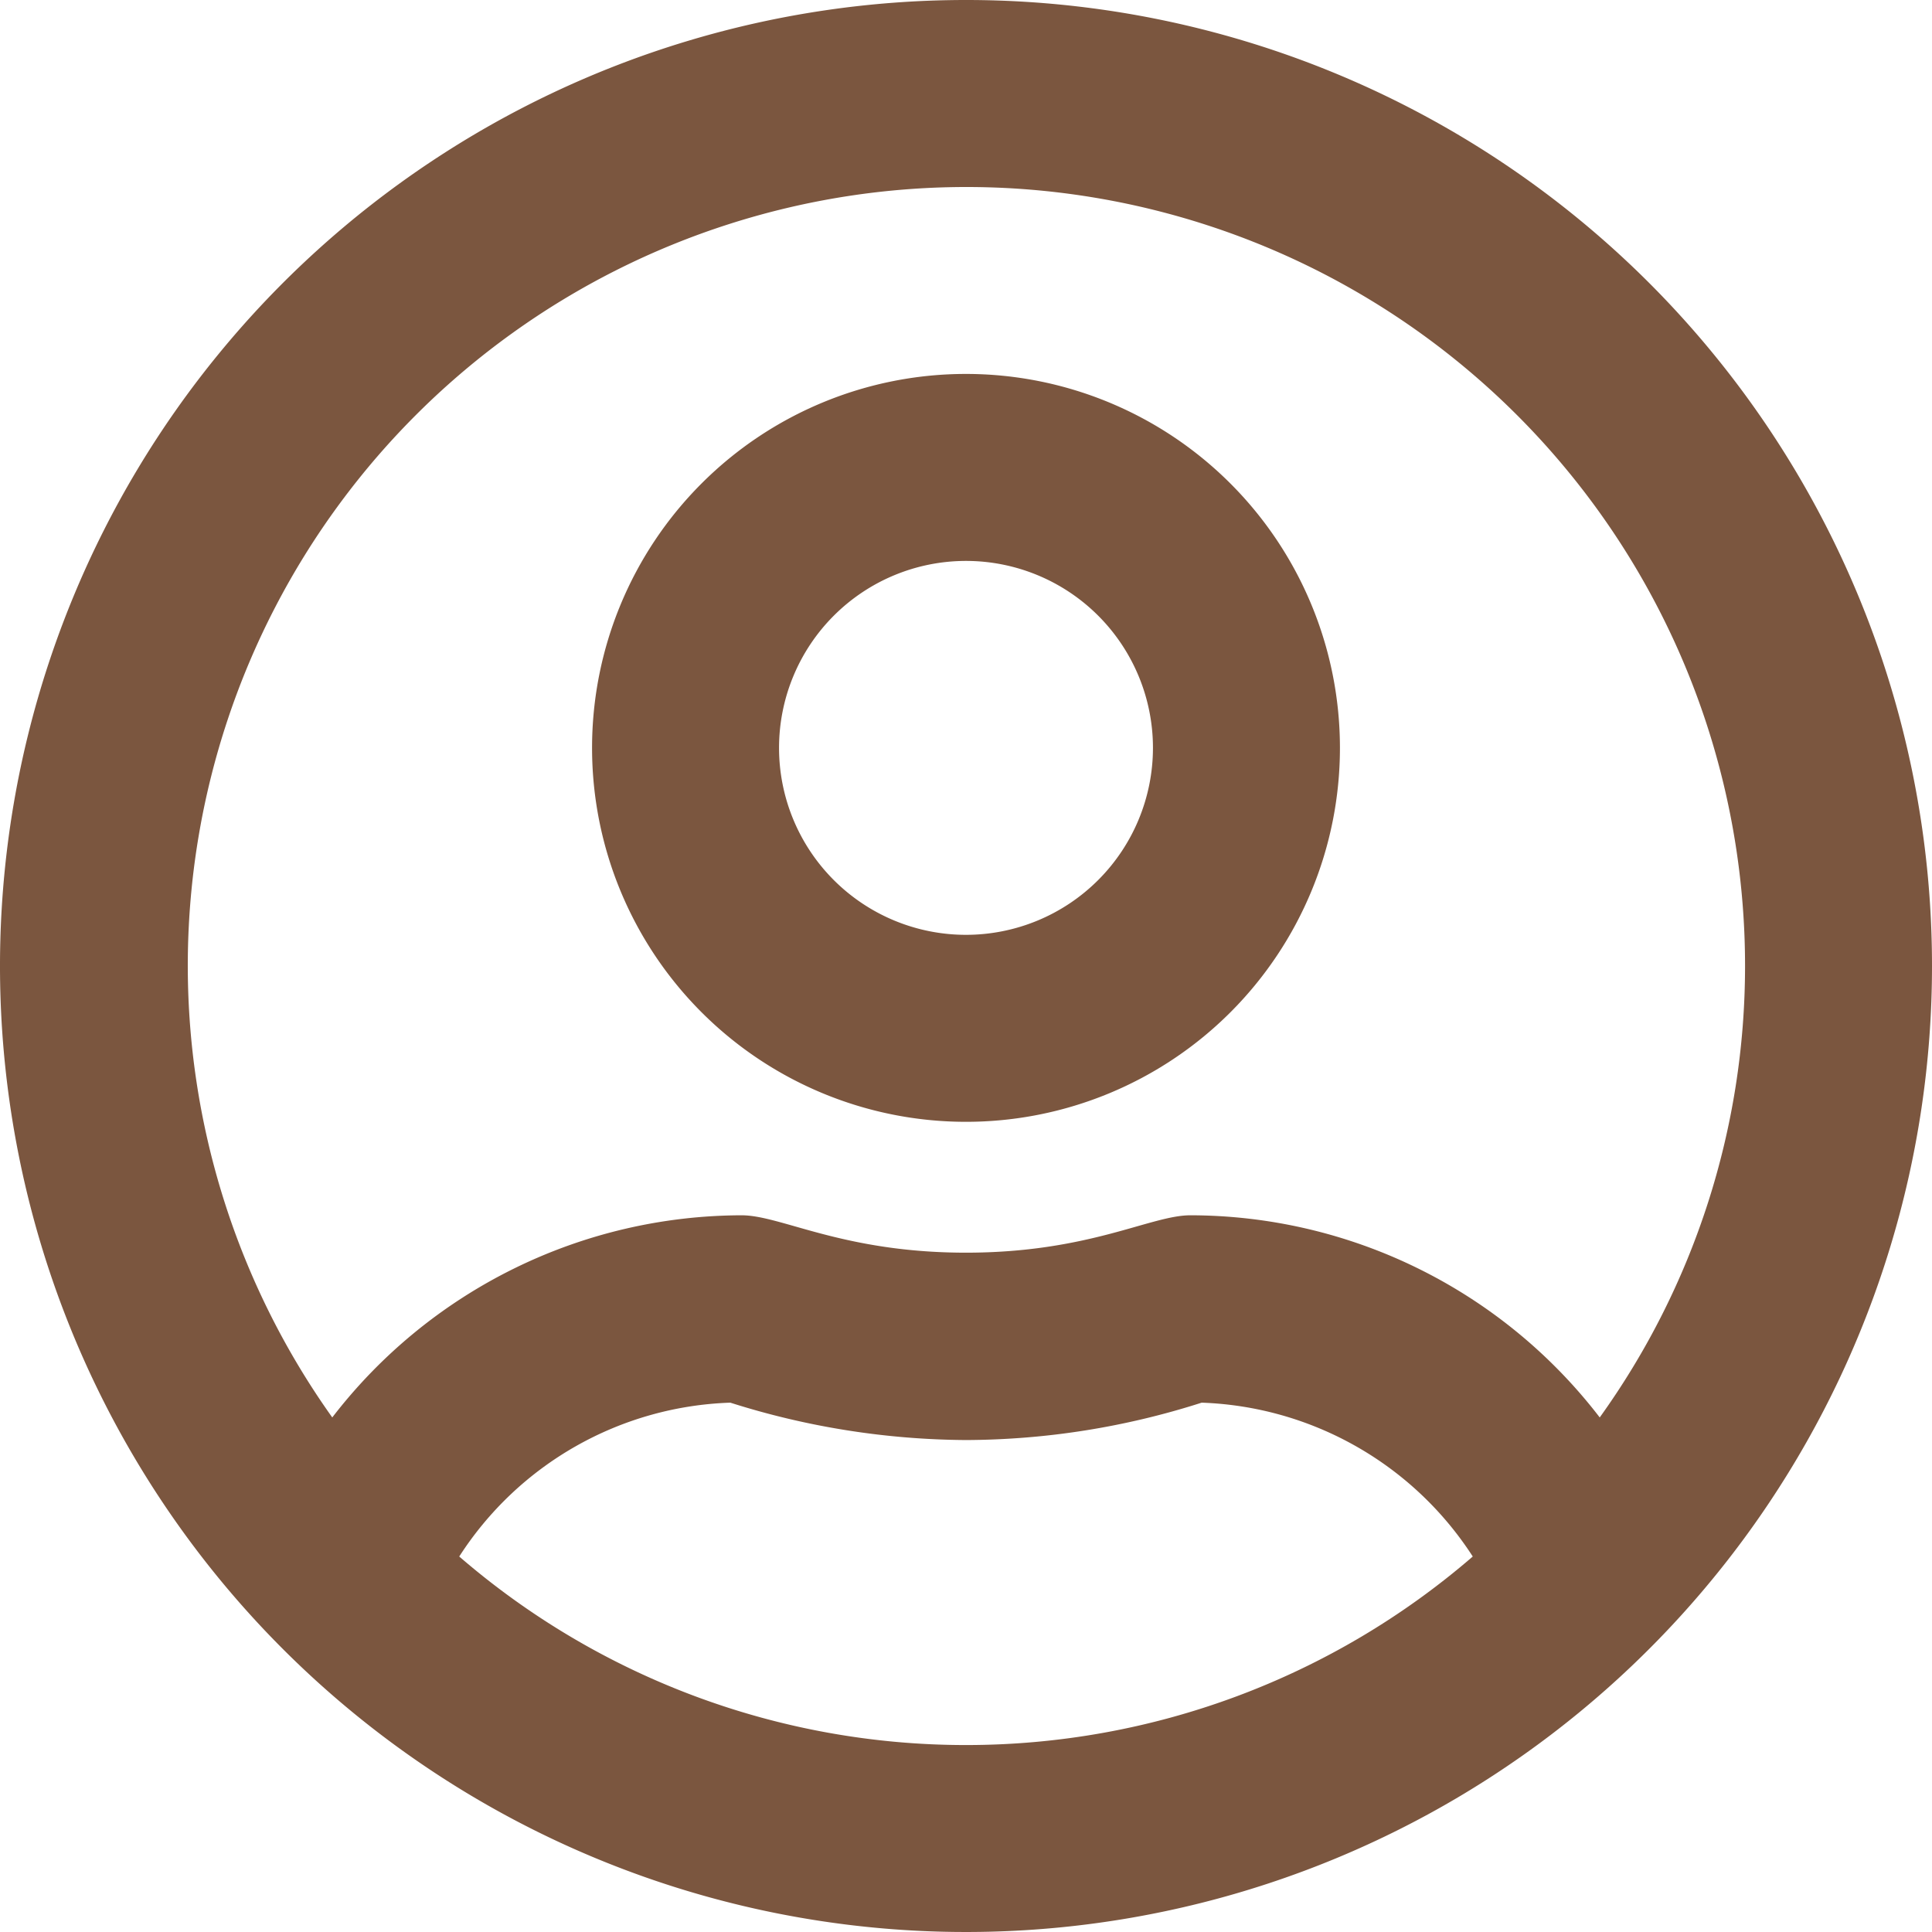 <svg xmlns="http://www.w3.org/2000/svg" width="60" height="60" viewBox="0 0 60 60">
  <path id="user-circle" d="M30,19.613A11.613,11.613,0,1,0,41.613,31.226,11.616,11.616,0,0,0,30,19.613Zm0,17.419a5.806,5.806,0,1,1,5.806-5.806A5.808,5.808,0,0,1,30,37.032ZM30,8A30,30,0,1,0,60,38,29.995,29.995,0,0,0,30,8Zm0,54.194a24.056,24.056,0,0,1-15.738-5.855,10.421,10.421,0,0,1,8.419-4.778A24.611,24.611,0,0,0,30,52.722a24.228,24.228,0,0,0,7.319-1.161,10.452,10.452,0,0,1,8.419,4.778A24.056,24.056,0,0,1,30,62.194ZM49.681,52.02a16.046,16.046,0,0,0-12.714-6.278c-1.234,0-3.145,1.161-6.968,1.161s-5.734-1.161-6.968-1.161A16.081,16.081,0,0,0,10.319,52.02,24.181,24.181,0,1,1,54.194,38,24.02,24.02,0,0,1,49.681,52.02Z" transform="translate(0 -8)" fill="#7b563f"/>
</svg>
